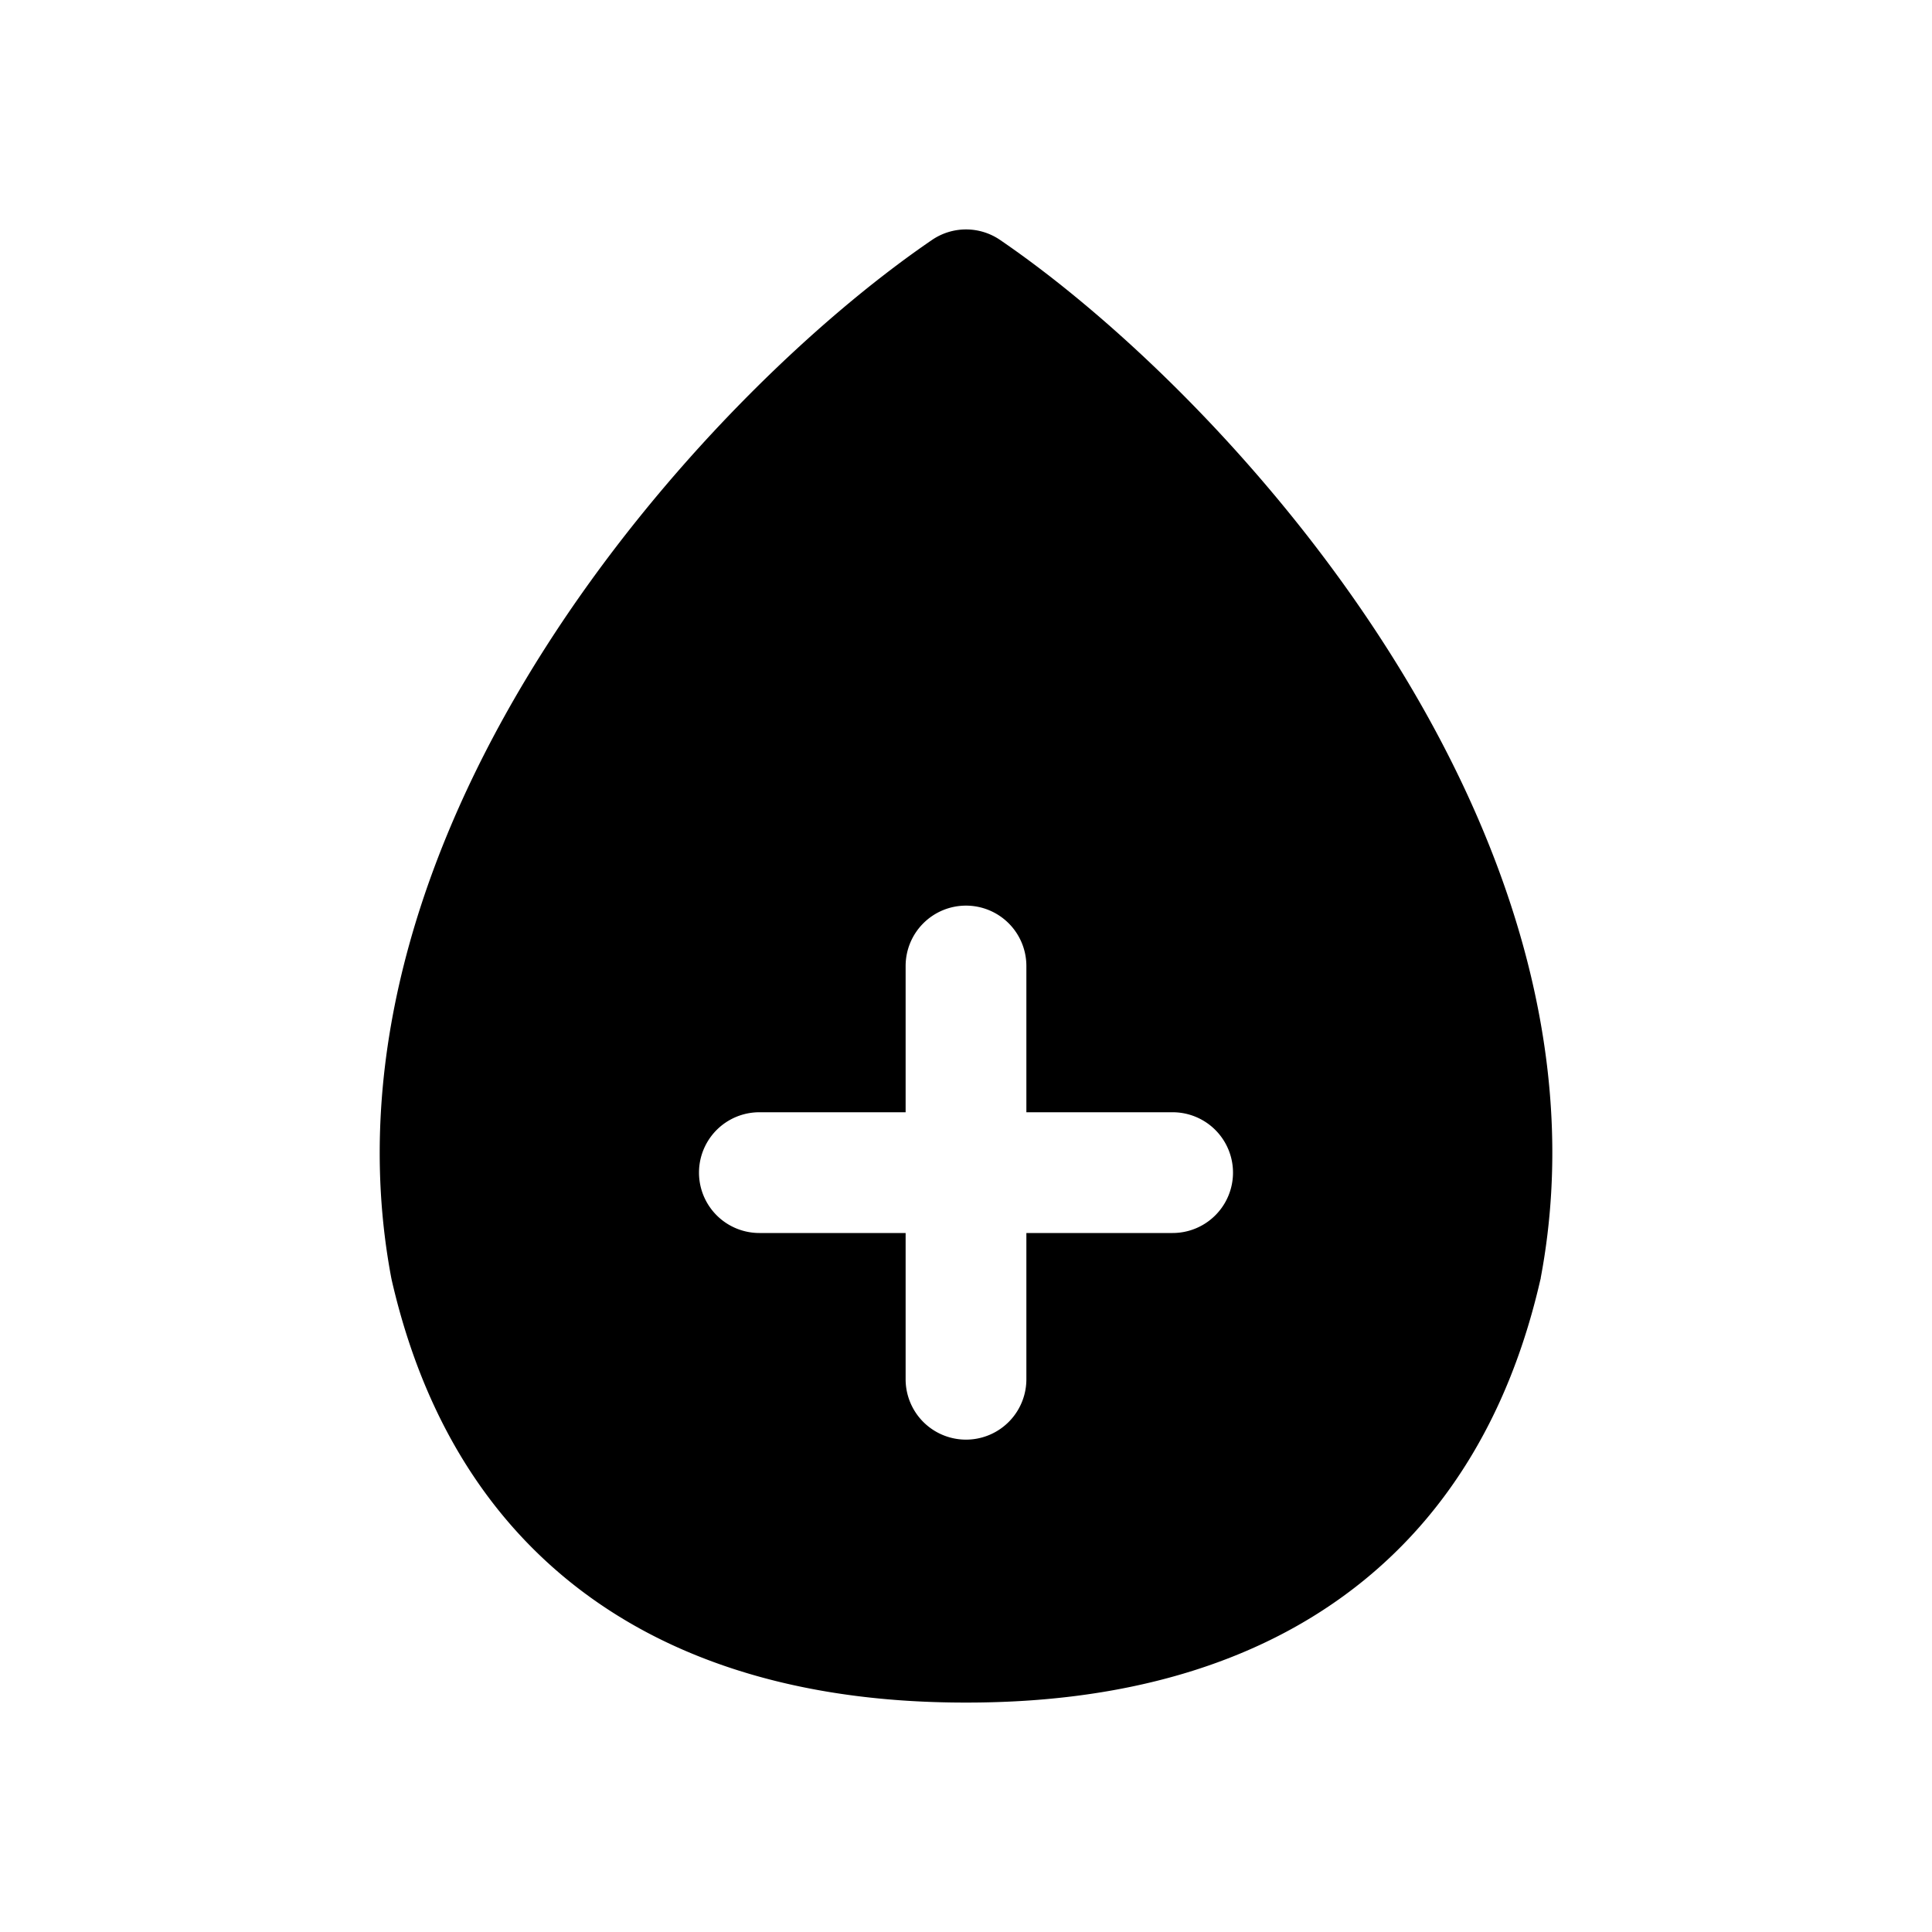 <svg xmlns="http://www.w3.org/2000/svg" width="20" height="20" fill="none" class="persona-icon" viewBox="0 0 20 20"><path fill="currentColor" fill-rule="evenodd" d="M9.648 2.484a.625.625 0 0 1 .705 0c1.206.824 2.801 2.343 3.997 4.214 1.194 1.867 2.044 4.17 1.6 6.528l-.001.01-.004.015c-.443 1.932-1.495 3.054-2.688 3.672-1.163.602-2.414.702-3.257.702s-2.093-.1-3.257-.702c-1.193-.618-2.245-1.74-2.688-3.672l-.005-.024c-.443-2.358.406-4.662 1.6-6.529 1.196-1.872 2.791-3.39 3.998-4.214M10 9.375a.625.625 0 0 0-.625.625v1.514H7.861a.625.625 0 1 0 0 1.25h1.514v1.514a.625.625 0 1 0 1.25 0v-1.514h1.514a.625.625 0 0 0 0-1.25h-1.514V10A.625.625 0 0 0 10 9.375" clip-rule="evenodd"/></svg>